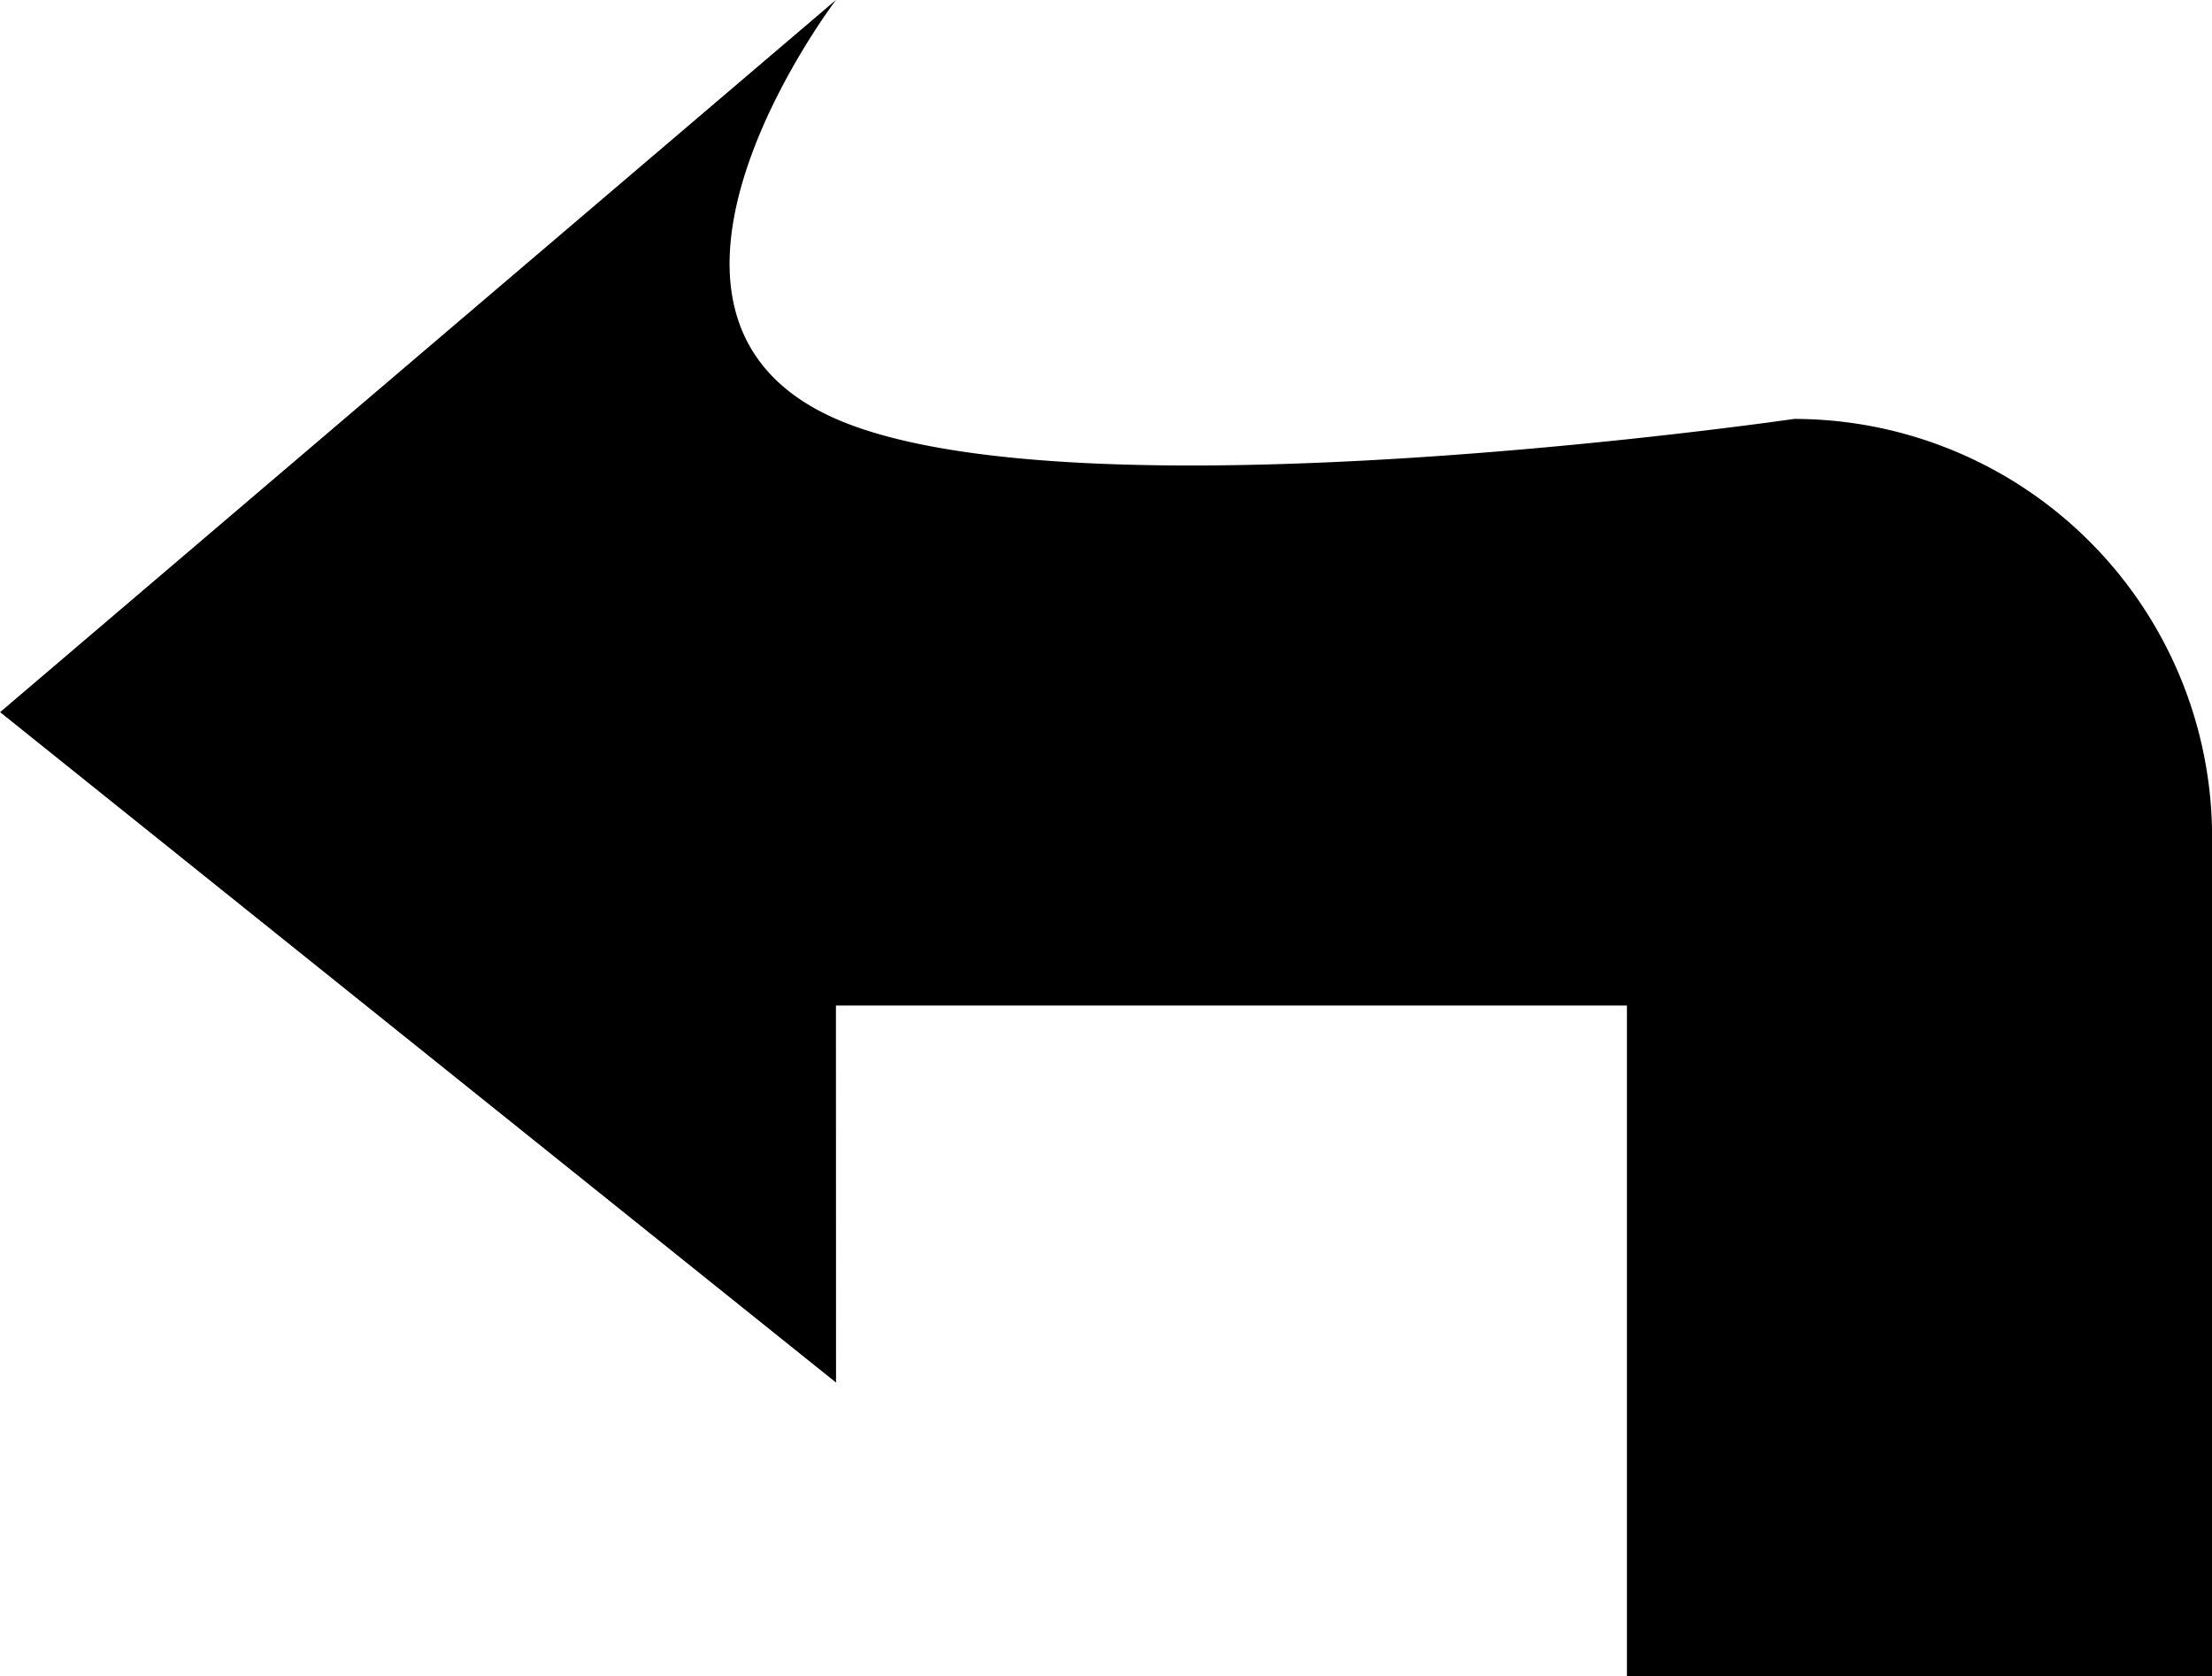 <svg xmlns="http://www.w3.org/2000/svg" viewBox="0 0 22 16.667" id="left">
  <path id="シェイプ_184" data-name="シェイプ 184" d="M1105.647,40h7.867v6.667h5.82V38.333a4.161,4.161,0,0,0-4.157-4.167s-7.147,1.042-9.529,0,0-4.167,0-4.167l-8.314,7.083,8.314,6.667Z" transform="translate(-1097.333 -30)"/>
</svg>
